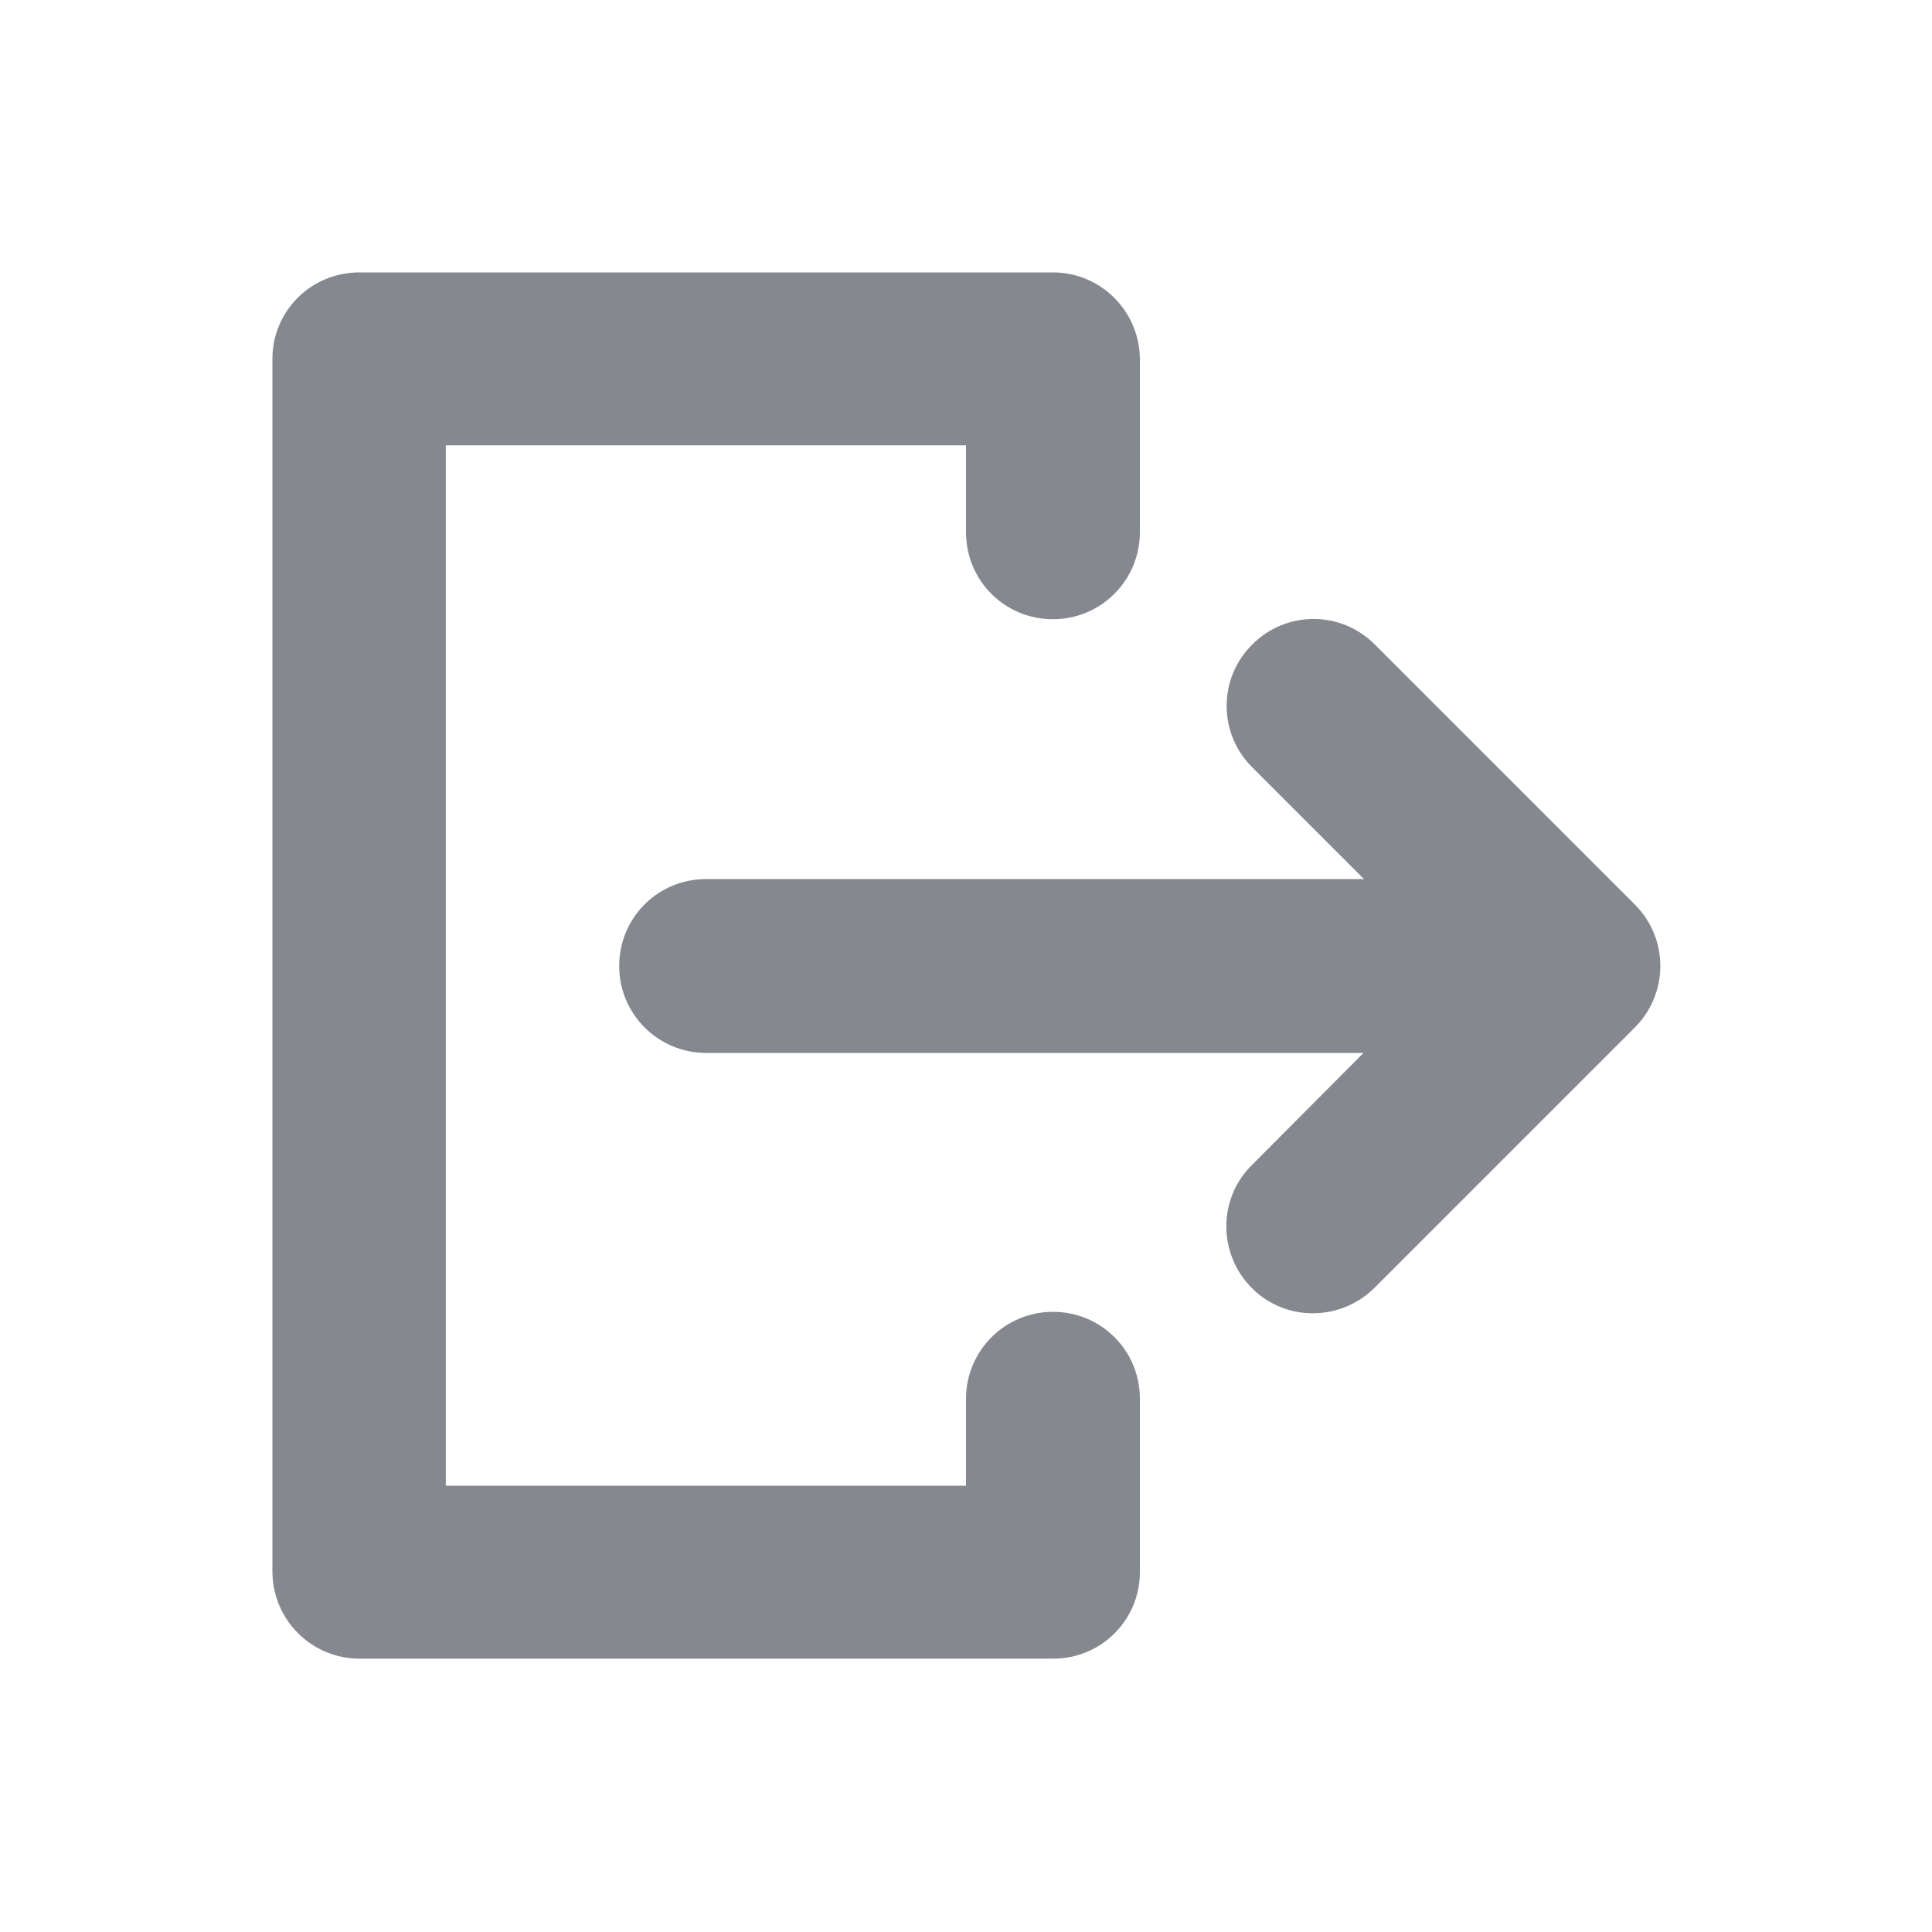 <?xml version="1.0" encoding="utf-8"?>
<!-- Generator: Adobe Illustrator 25.3.0, SVG Export Plug-In . SVG Version: 6.00 Build 0)  -->
<svg version="1.1" id="Layer_1" xmlns="http://www.w3.org/2000/svg" xmlns:xlink="http://www.w3.org/1999/xlink" x="0px" y="0px"
	 viewBox="0 0 40 40" style="enable-background:new 0 0 40 40;" xml:space="preserve">
<style type="text/css">
	.st0{fill:#85888F;}
</style>
<g>
	<path class="st0" d="M28.23,21.8H14.62c-0.99,0-1.8-0.8-1.8-1.8s0.8-1.8,1.8-1.8h13.62l-2.32-2.32c-0.7-0.7-0.7-1.84,0.01-2.54
		c0.7-0.7,1.83-0.7,2.53,0l5.39,5.39c0.7,0.7,0.7,1.84,0,2.54c0,0,0,0,0,0l-5.39,5.39c-0.7,0.7-1.84,0.71-2.54,0.01
		c-0.7-0.7-0.71-1.84-0.01-2.54c0,0,0,0,0.01-0.01L28.23,21.8z"/>
	<path class="st0" d="M7.44,5.64H21.8c0.99,0,1.79,0.8,1.8,1.79c0,0,0,0,0,0v3.59c0,0.99-0.8,1.8-1.8,1.8s-1.8-0.8-1.8-1.8v-1.8
		H9.23v21.54H20v-1.8c0-0.99,0.8-1.8,1.8-1.8s1.8,0.8,1.8,1.8v3.59c0,0.99-0.8,1.79-1.79,1.79c0,0,0,0,0,0H7.44
		c-0.99,0-1.79-0.8-1.8-1.79c0,0,0,0,0,0V7.43C5.64,6.44,6.44,5.64,7.44,5.64C7.43,5.64,7.43,5.64,7.44,5.64z"/>
</g>
</svg>
